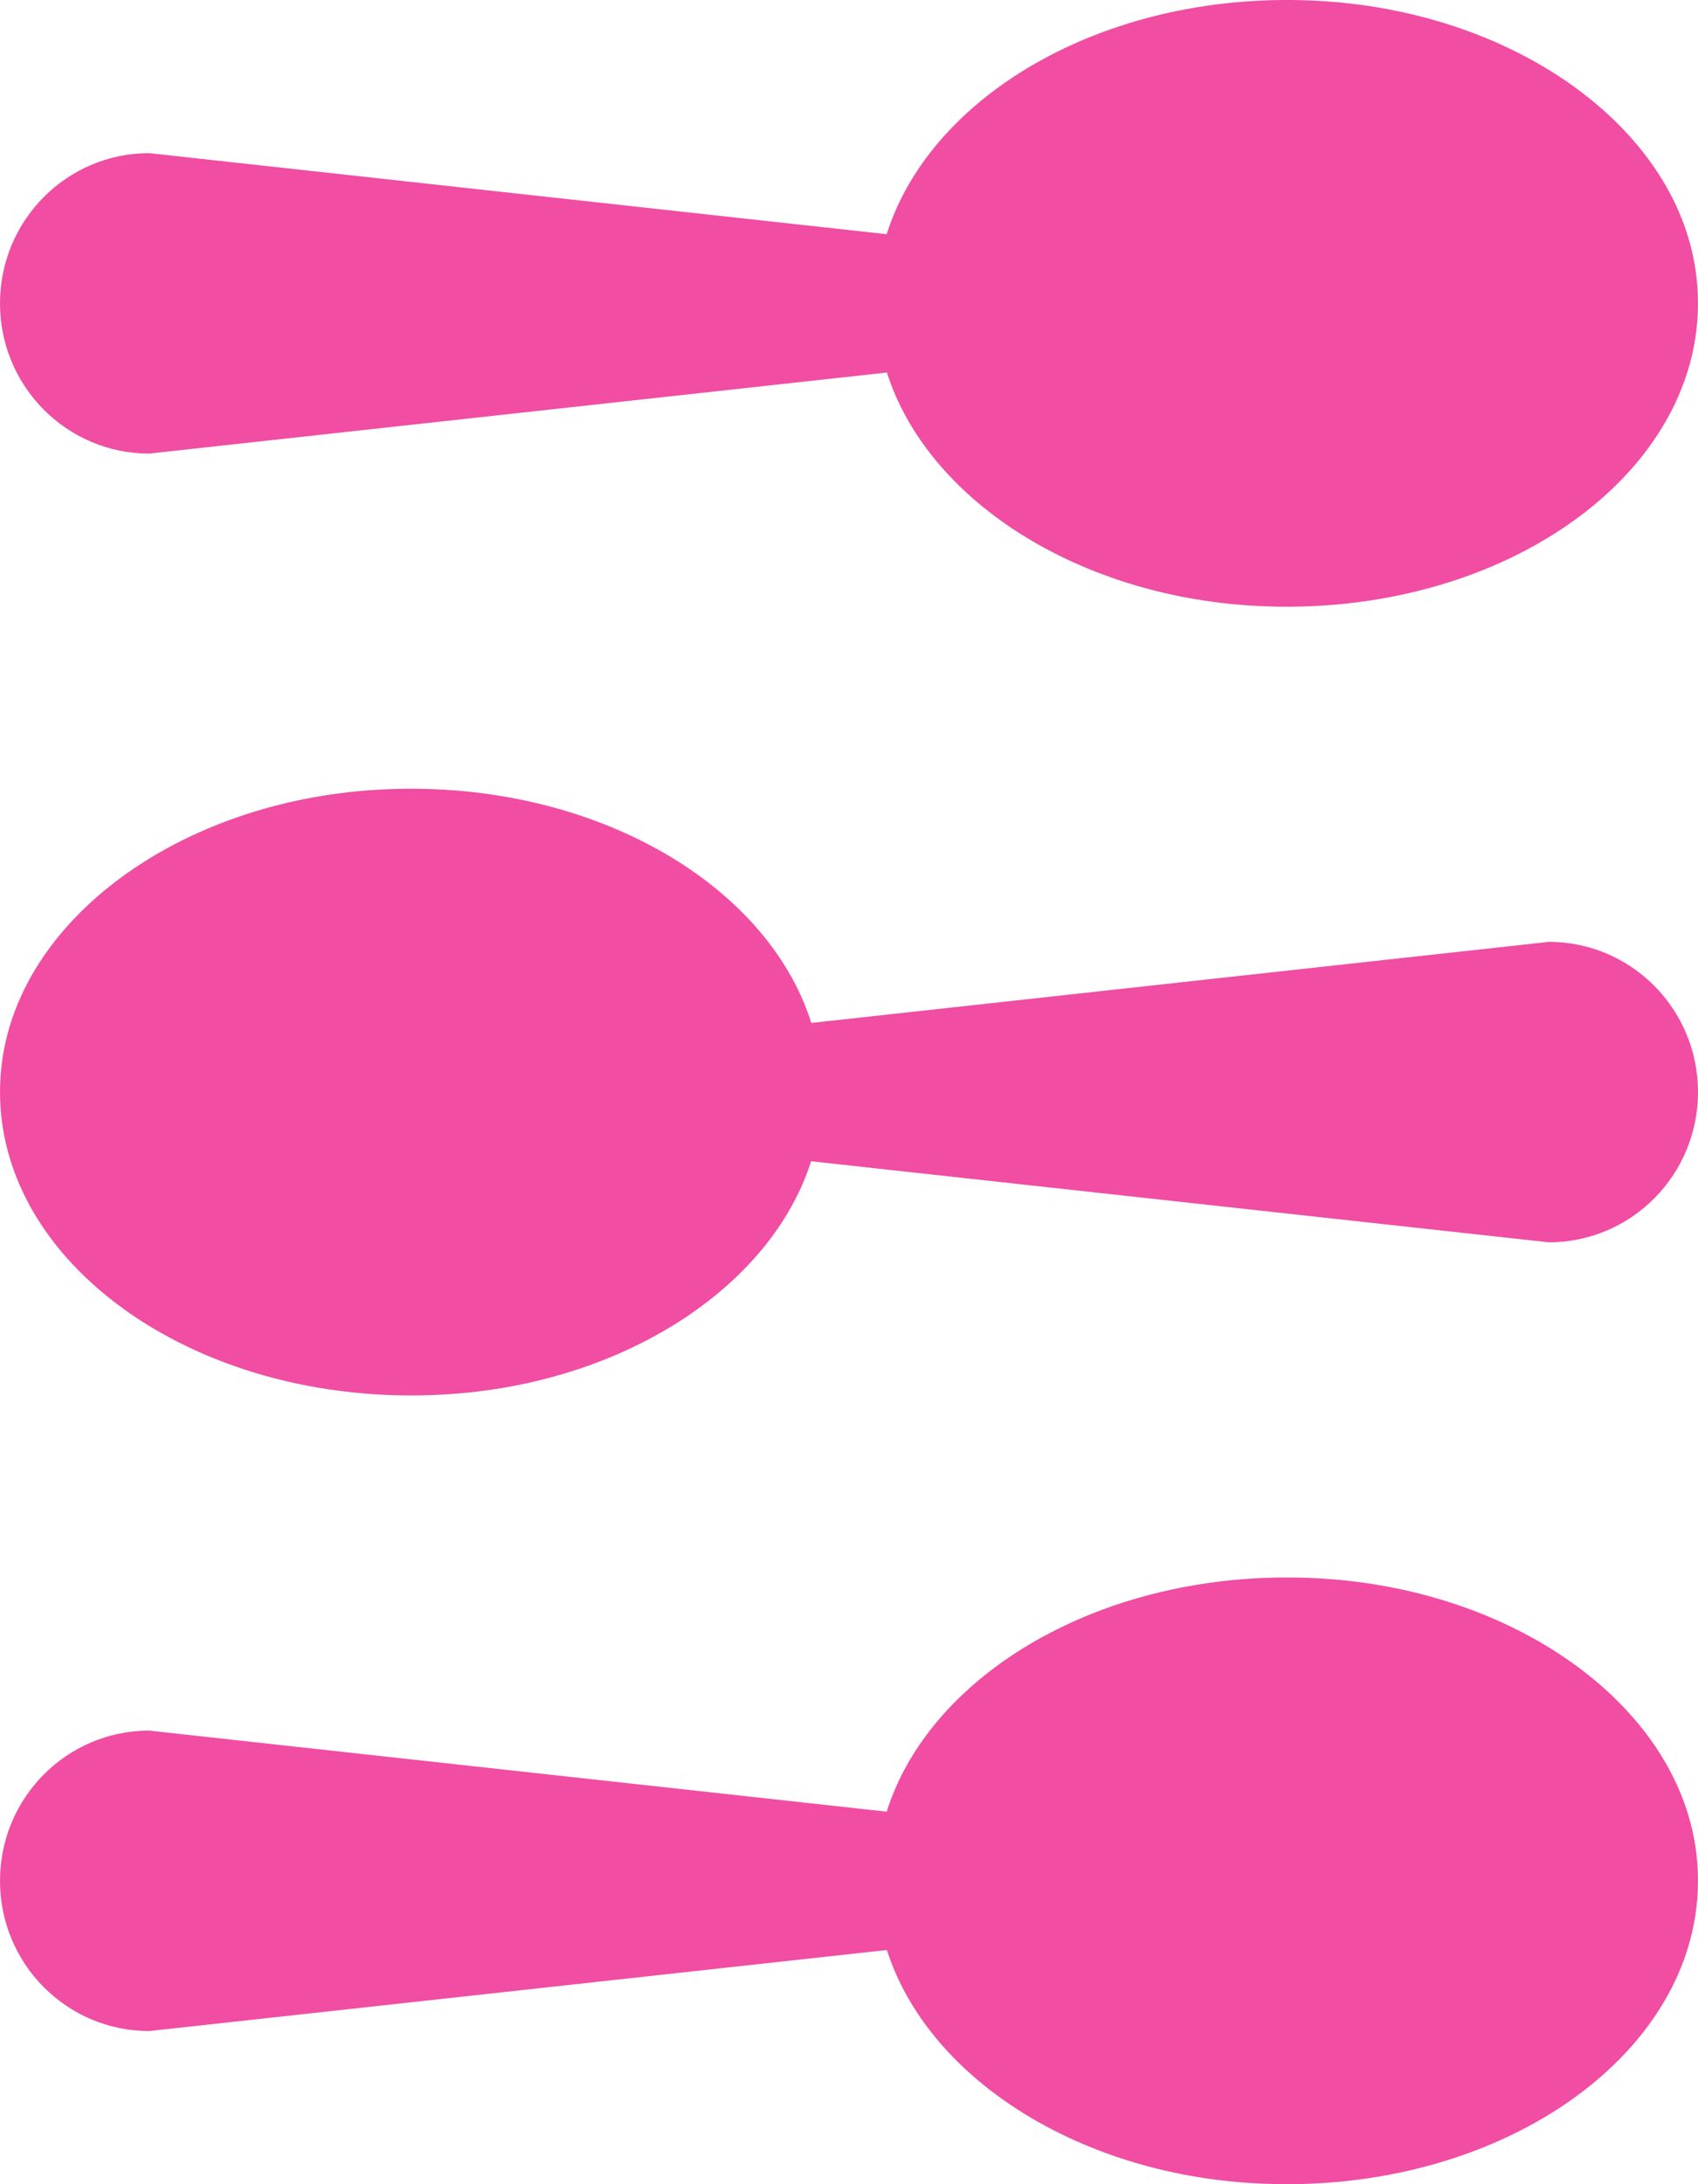 <?xml version="1.0" encoding="UTF-8"?>
<svg width="28px" height="36px" viewBox="0 0 28 36" version="1.1" xmlns="http://www.w3.org/2000/svg" xmlns:xlink="http://www.w3.org/1999/xlink">
    <title>MENU - Spoons</title>
    <g id="Symbols" stroke="none" stroke-width="1" fill="none" fill-rule="evenodd">
        <g id="HEADER---01" transform="translate(-48, -40)" fill="#F04DA3">
            <g id="MENU---Spoons" transform="translate(48, 40)">
                <path d="M13.594,17.022 C11.171,17.281 9.207,19.943 9.016,23.229 C8.815,26.68 10.523,29.639 12.86,30.379 L11.524,42.54 C11.524,43.899 12.632,45 14,45 C15.368,45 16.476,43.899 16.476,42.54 L15.14,30.375 C17.215,29.714 18.813,27.275 18.984,24.329 C19.227,20.152 16.675,16.692 13.594,17.022" id="Spoon-3" transform="translate(14, 31) rotate(-270) translate(-14, -31) "></path>
                <path d="M13.594,4.022 C11.171,4.281 9.207,6.943 9.016,10.229 C8.815,13.68 10.523,16.639 12.86,17.379 L11.524,29.54 C11.524,30.899 12.632,32 14,32 C15.368,32 16.476,30.899 16.476,29.54 L15.14,17.375 C17.215,16.714 18.813,14.275 18.984,11.329 C19.227,7.152 16.675,3.692 13.594,4.022" id="Spoon-2" transform="translate(14, 18) scale(-1, 1) rotate(-270) translate(-14, -18) "></path>
                <path d="M13.594,-8.978 C11.171,-8.719 9.207,-6.057 9.016,-2.771 C8.815,0.68 10.523,3.639 12.86,4.379 L11.524,16.54 C11.524,17.899 12.632,19 14,19 C15.368,19 16.476,17.899 16.476,16.54 L15.14,4.375 C17.215,3.714 18.813,1.275 18.984,-1.671 C19.227,-5.848 16.675,-9.308 13.594,-8.978" id="Spoon-1" transform="translate(14, 5) rotate(-270) translate(-14, -5) "></path>
            </g>
        </g>
    </g>
</svg>